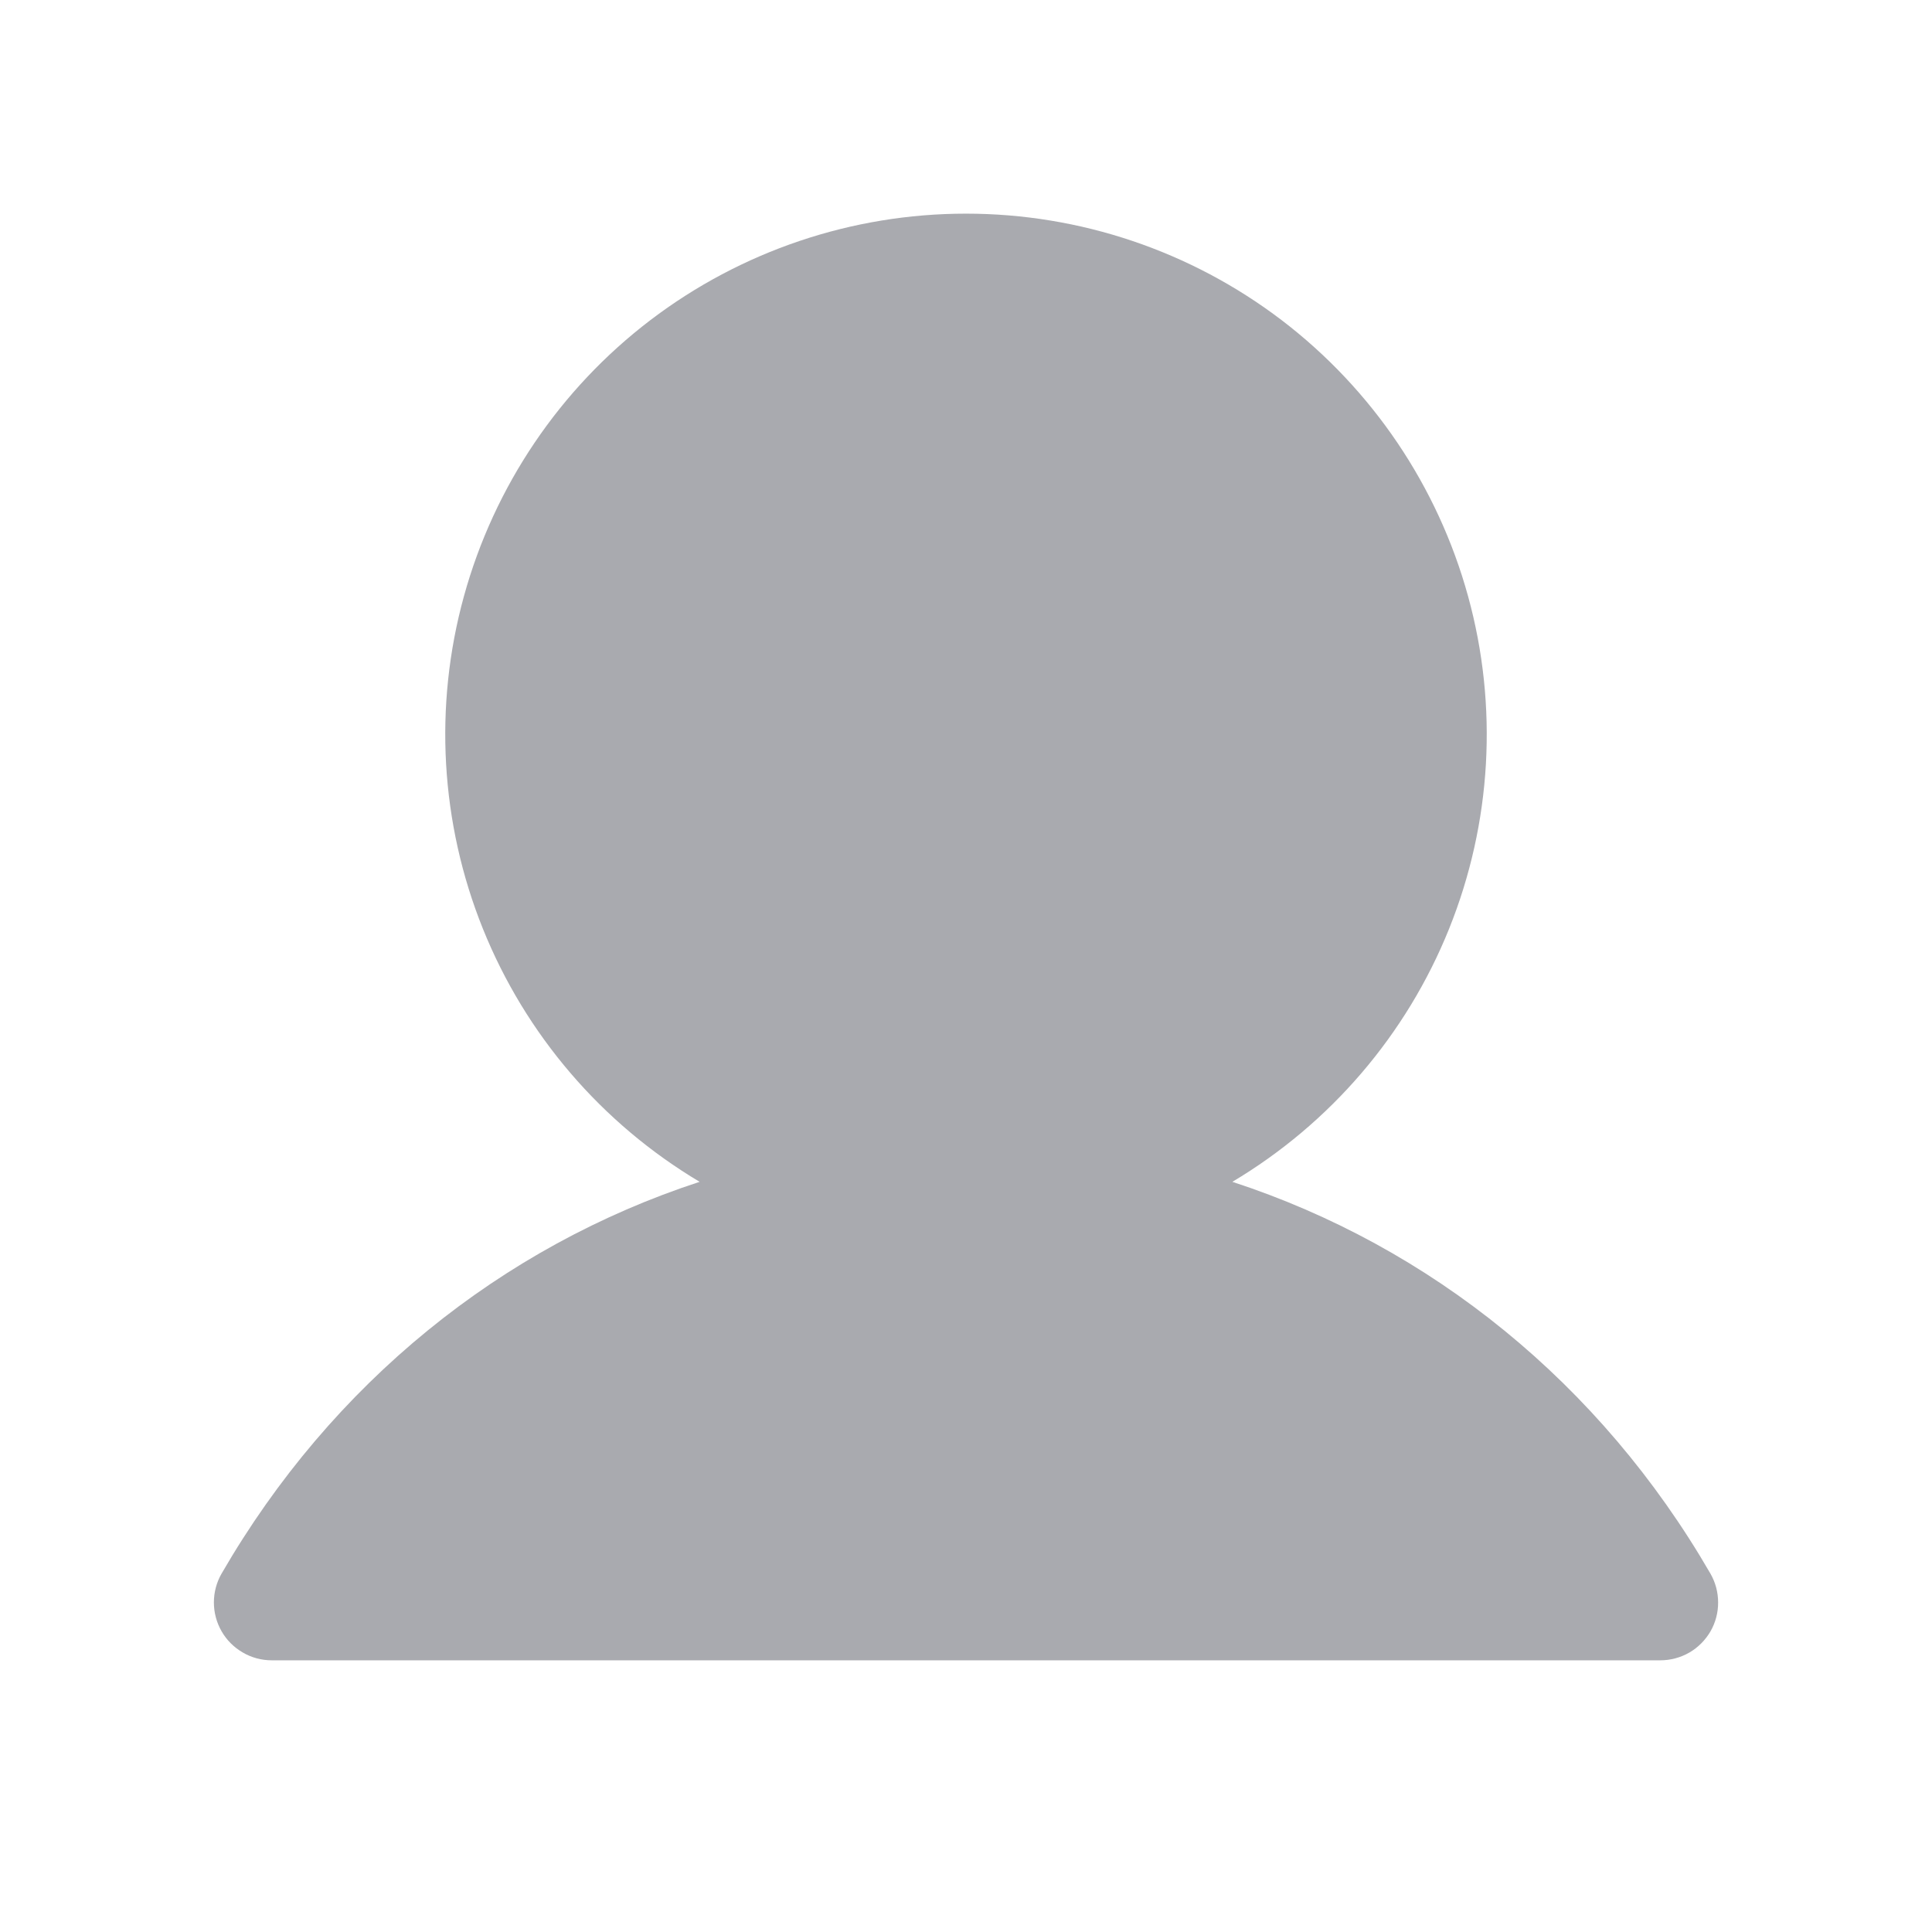 <svg width="24" height="24" viewBox="0 0 24 24" fill="none" xmlns="http://www.w3.org/2000/svg">
<path d="M21.248 20.266C21.184 20.375 21.094 20.466 20.985 20.529C20.875 20.592 20.751 20.625 20.625 20.625H3.375C3.249 20.625 3.125 20.592 3.016 20.528C2.907 20.465 2.816 20.375 2.753 20.265C2.69 20.156 2.657 20.032 2.657 19.906C2.657 19.78 2.69 19.656 2.753 19.547C4.122 17.181 6.23 15.485 8.691 14.681C7.474 13.956 6.528 12.852 5.999 11.538C5.47 10.224 5.387 8.772 5.763 7.407C6.139 6.041 6.952 4.836 8.079 3.977C9.206 3.119 10.583 2.654 12 2.654C13.417 2.654 14.794 3.119 15.921 3.977C17.047 4.836 17.861 6.041 18.237 7.407C18.613 8.772 18.53 10.224 18.001 11.538C17.472 12.852 16.526 13.956 15.309 14.681C17.77 15.485 19.878 17.181 21.247 19.547C21.31 19.656 21.343 19.78 21.343 19.906C21.344 20.032 21.311 20.156 21.248 20.266Z" fill="#A9AAAF"/>
</svg>
